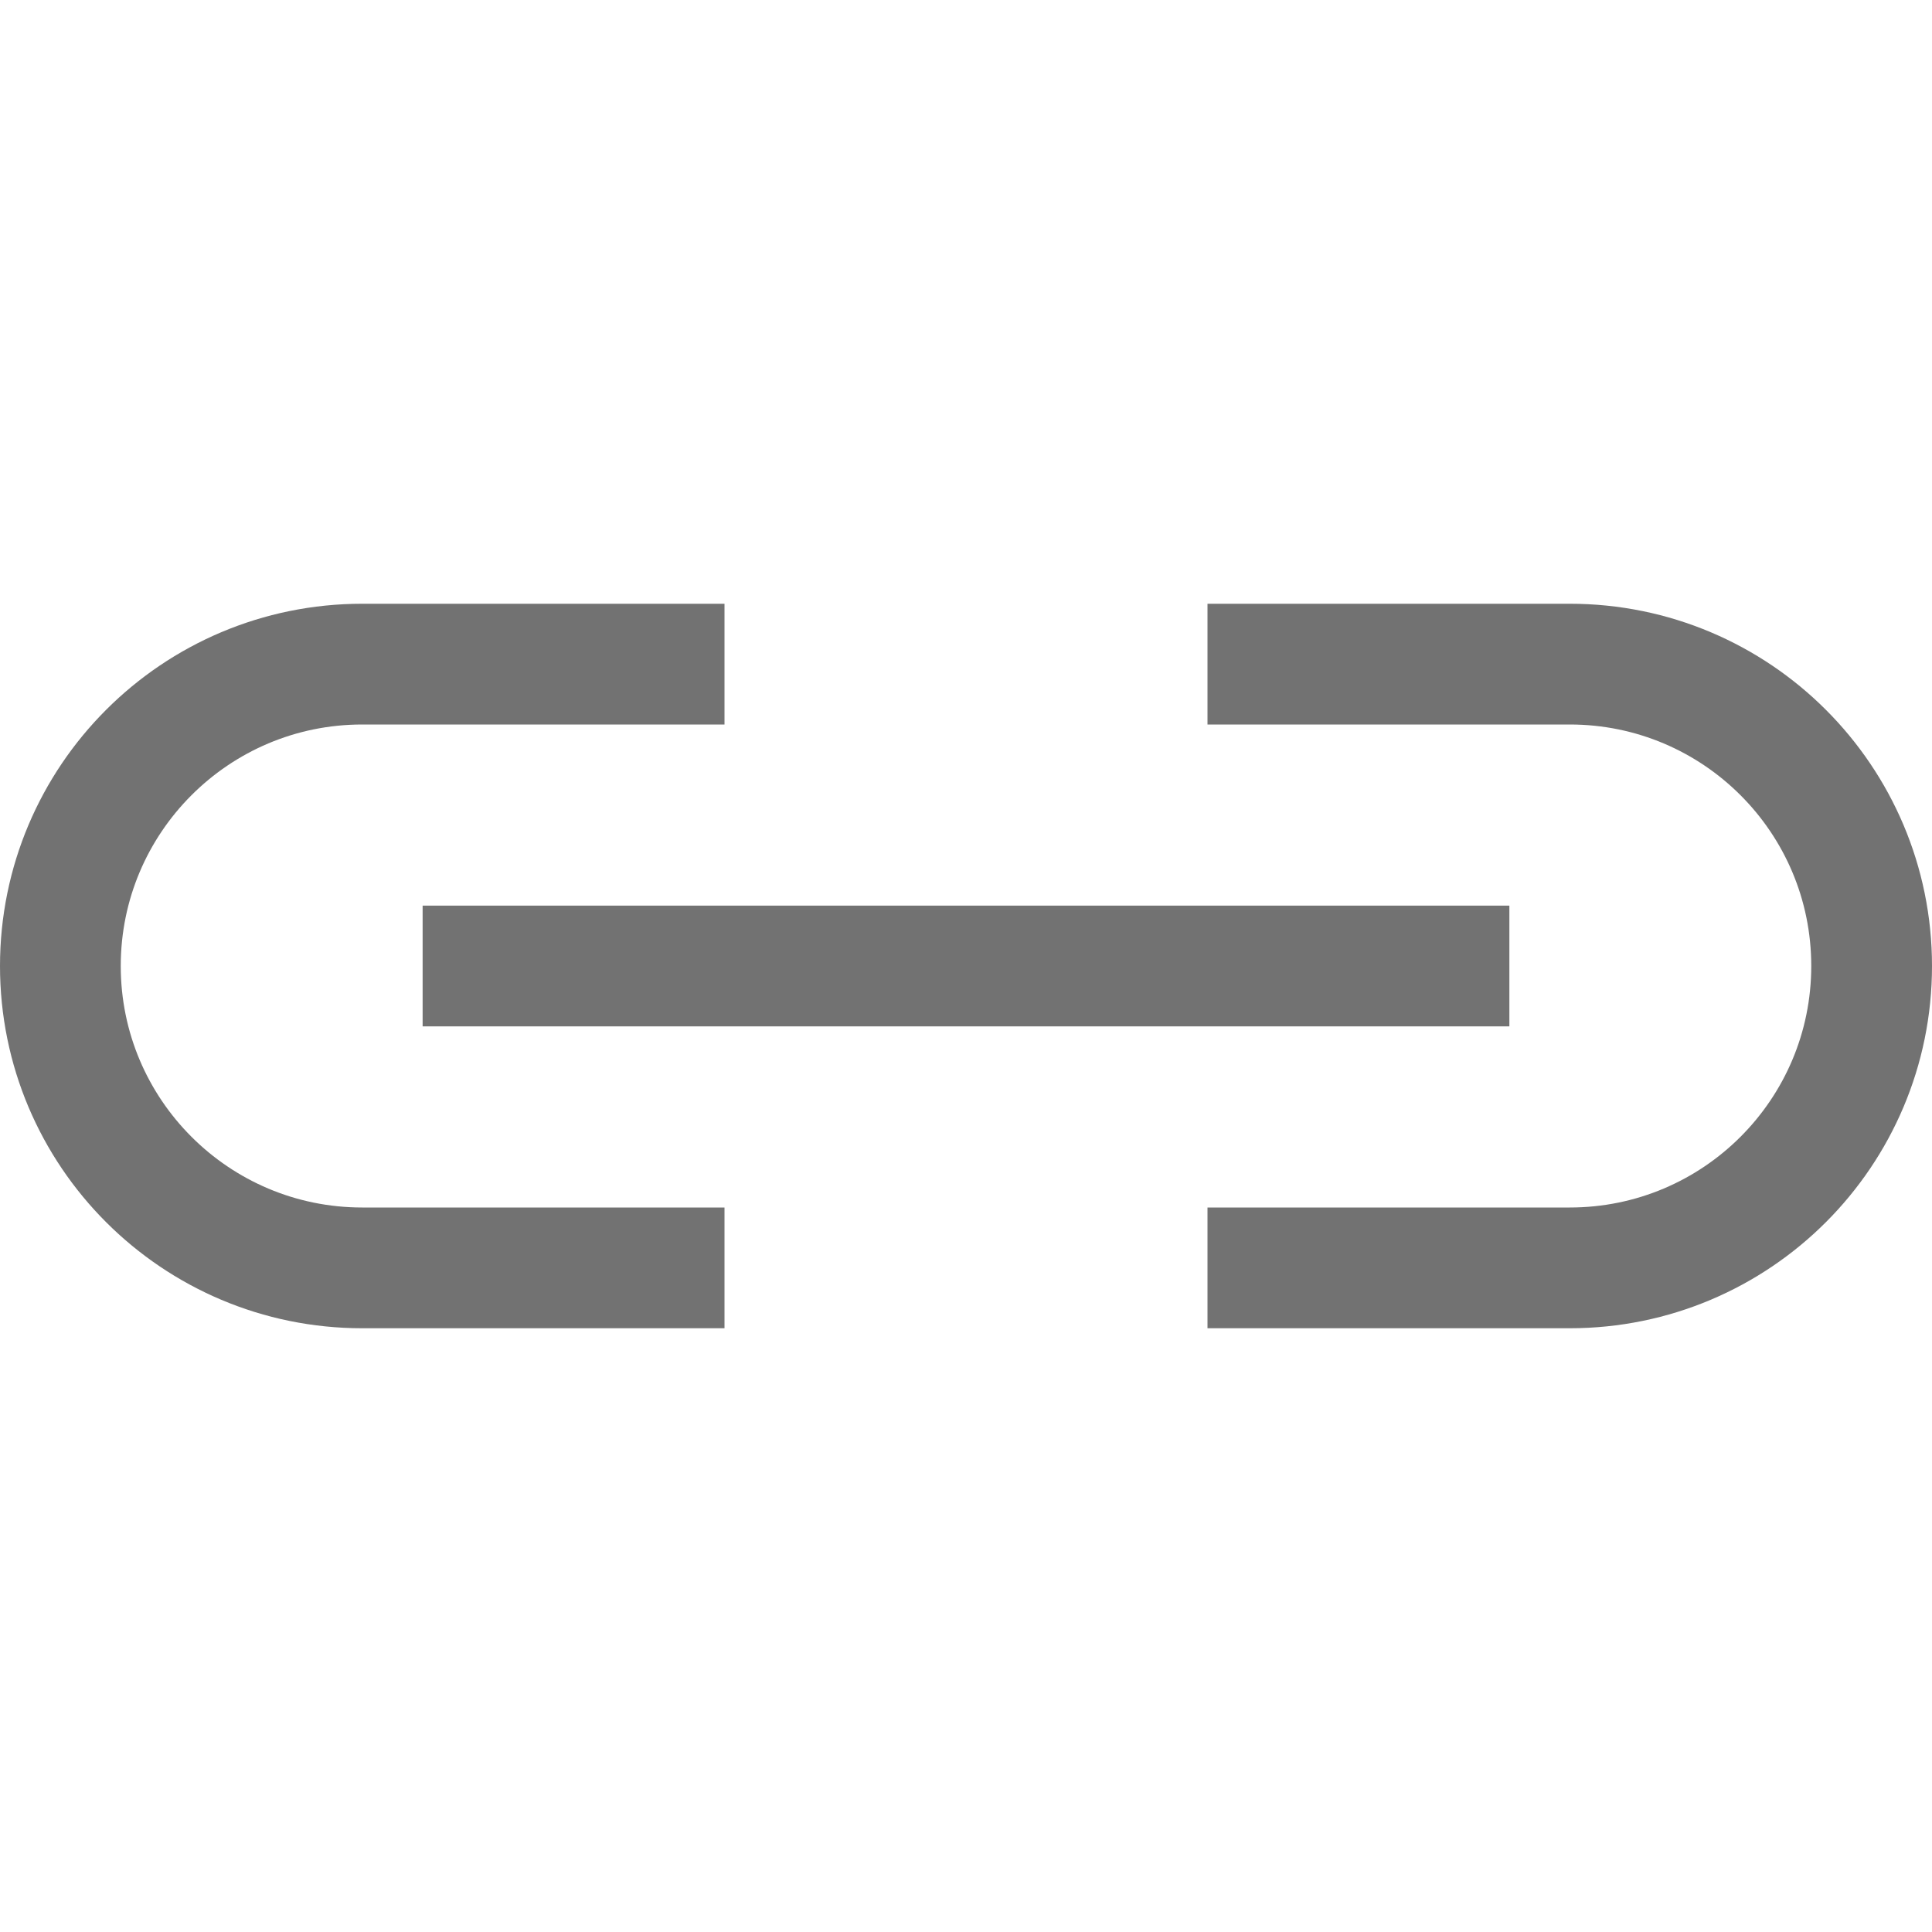 <svg width="16" height="16" viewBox="0 0 16 16" fill="none" xmlns="http://www.w3.org/2000/svg">
<path d="M6 10.5H3C1.619 10.5 0.5 9.381 0.5 8V8C0.5 6.619 1.619 5.5 3 5.5H6M10 10.5H13C14.381 10.5 15.5 9.381 15.5 8V8C15.5 6.619 14.381 5.5 13 5.5H10" stroke="#727272"/>
<path d="M3.5 8H12.5" stroke="#727272"/>
</svg>
